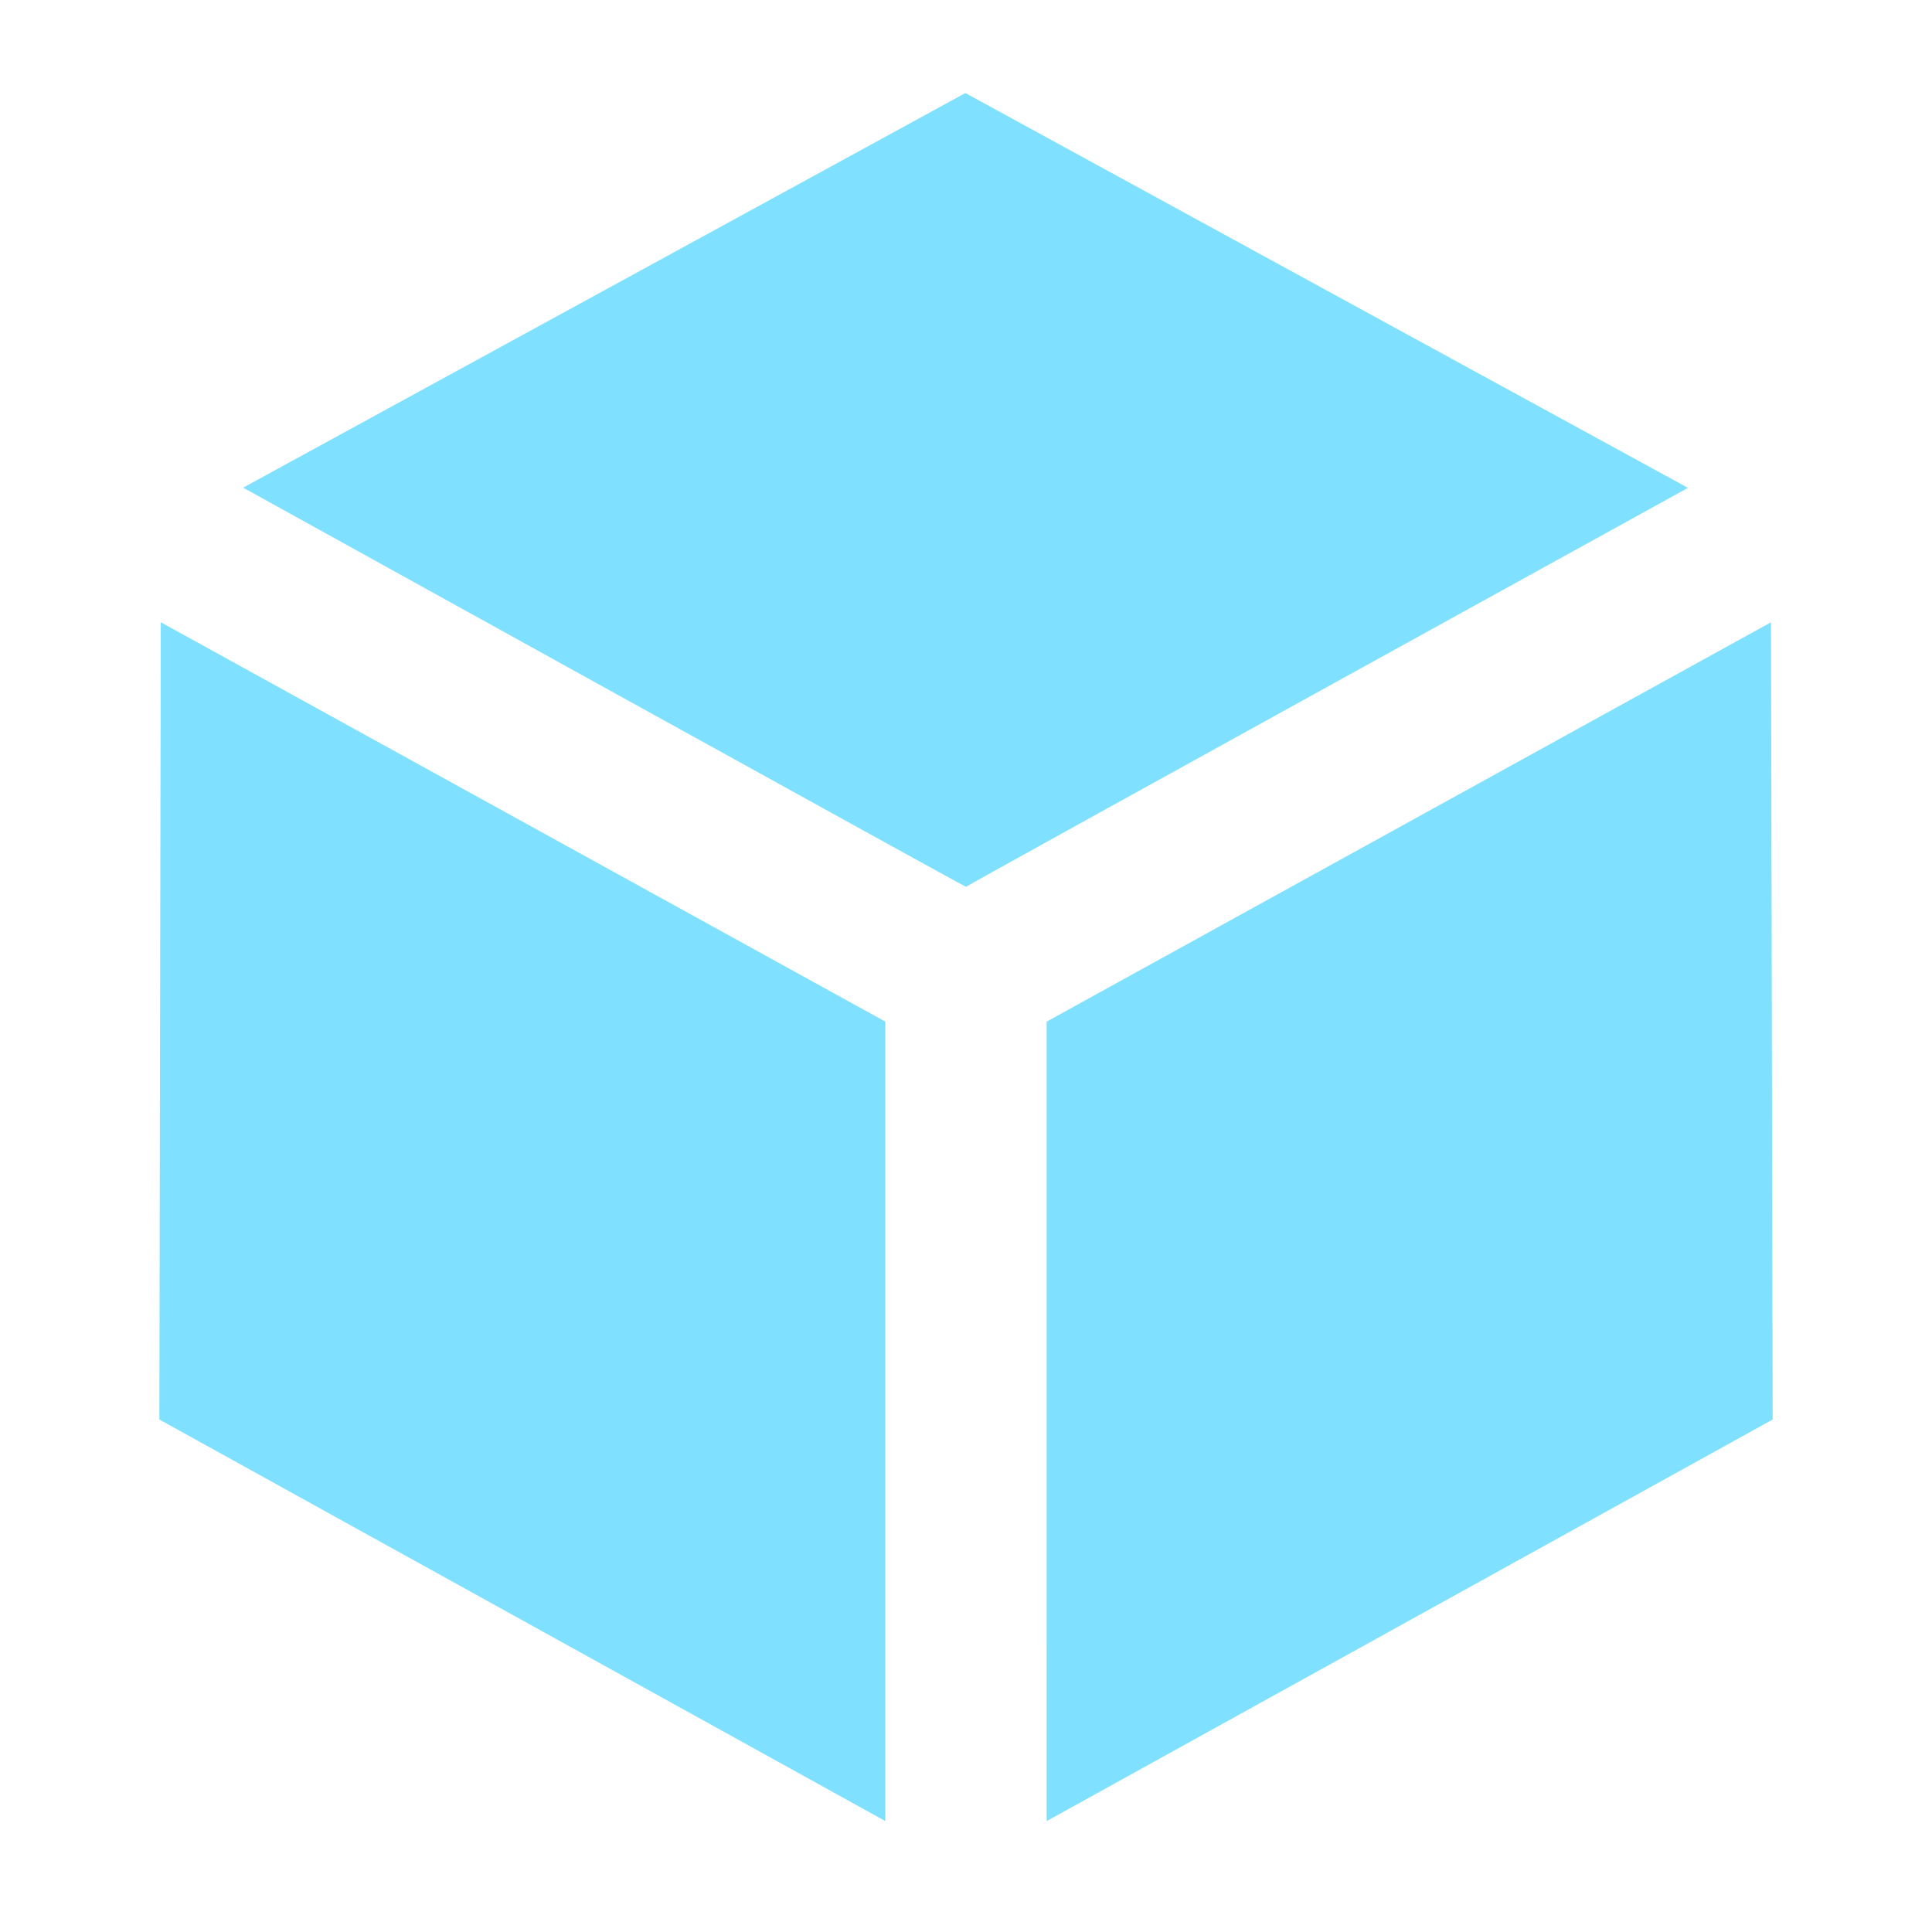 <svg fill="none" height="74" viewBox="0 0 74 74" width="74" xmlns="http://www.w3.org/2000/svg"><g fill="#7fe0ff"><path d="m36.977 3.564 27.676 15.122s-27.653 15.248-27.653 15.281c0.0.033-27.687-15.289-27.687-15.289z"/><path d="m40.089 39.131 27.744-15.296.064 30.536-27.807 15.381z"/><path d="m33.911 39.131v30.621l-27.807-15.381.054-30.538.011.006c-.011-.006 27.742 15.292 27.742 15.292z"/></g></svg>